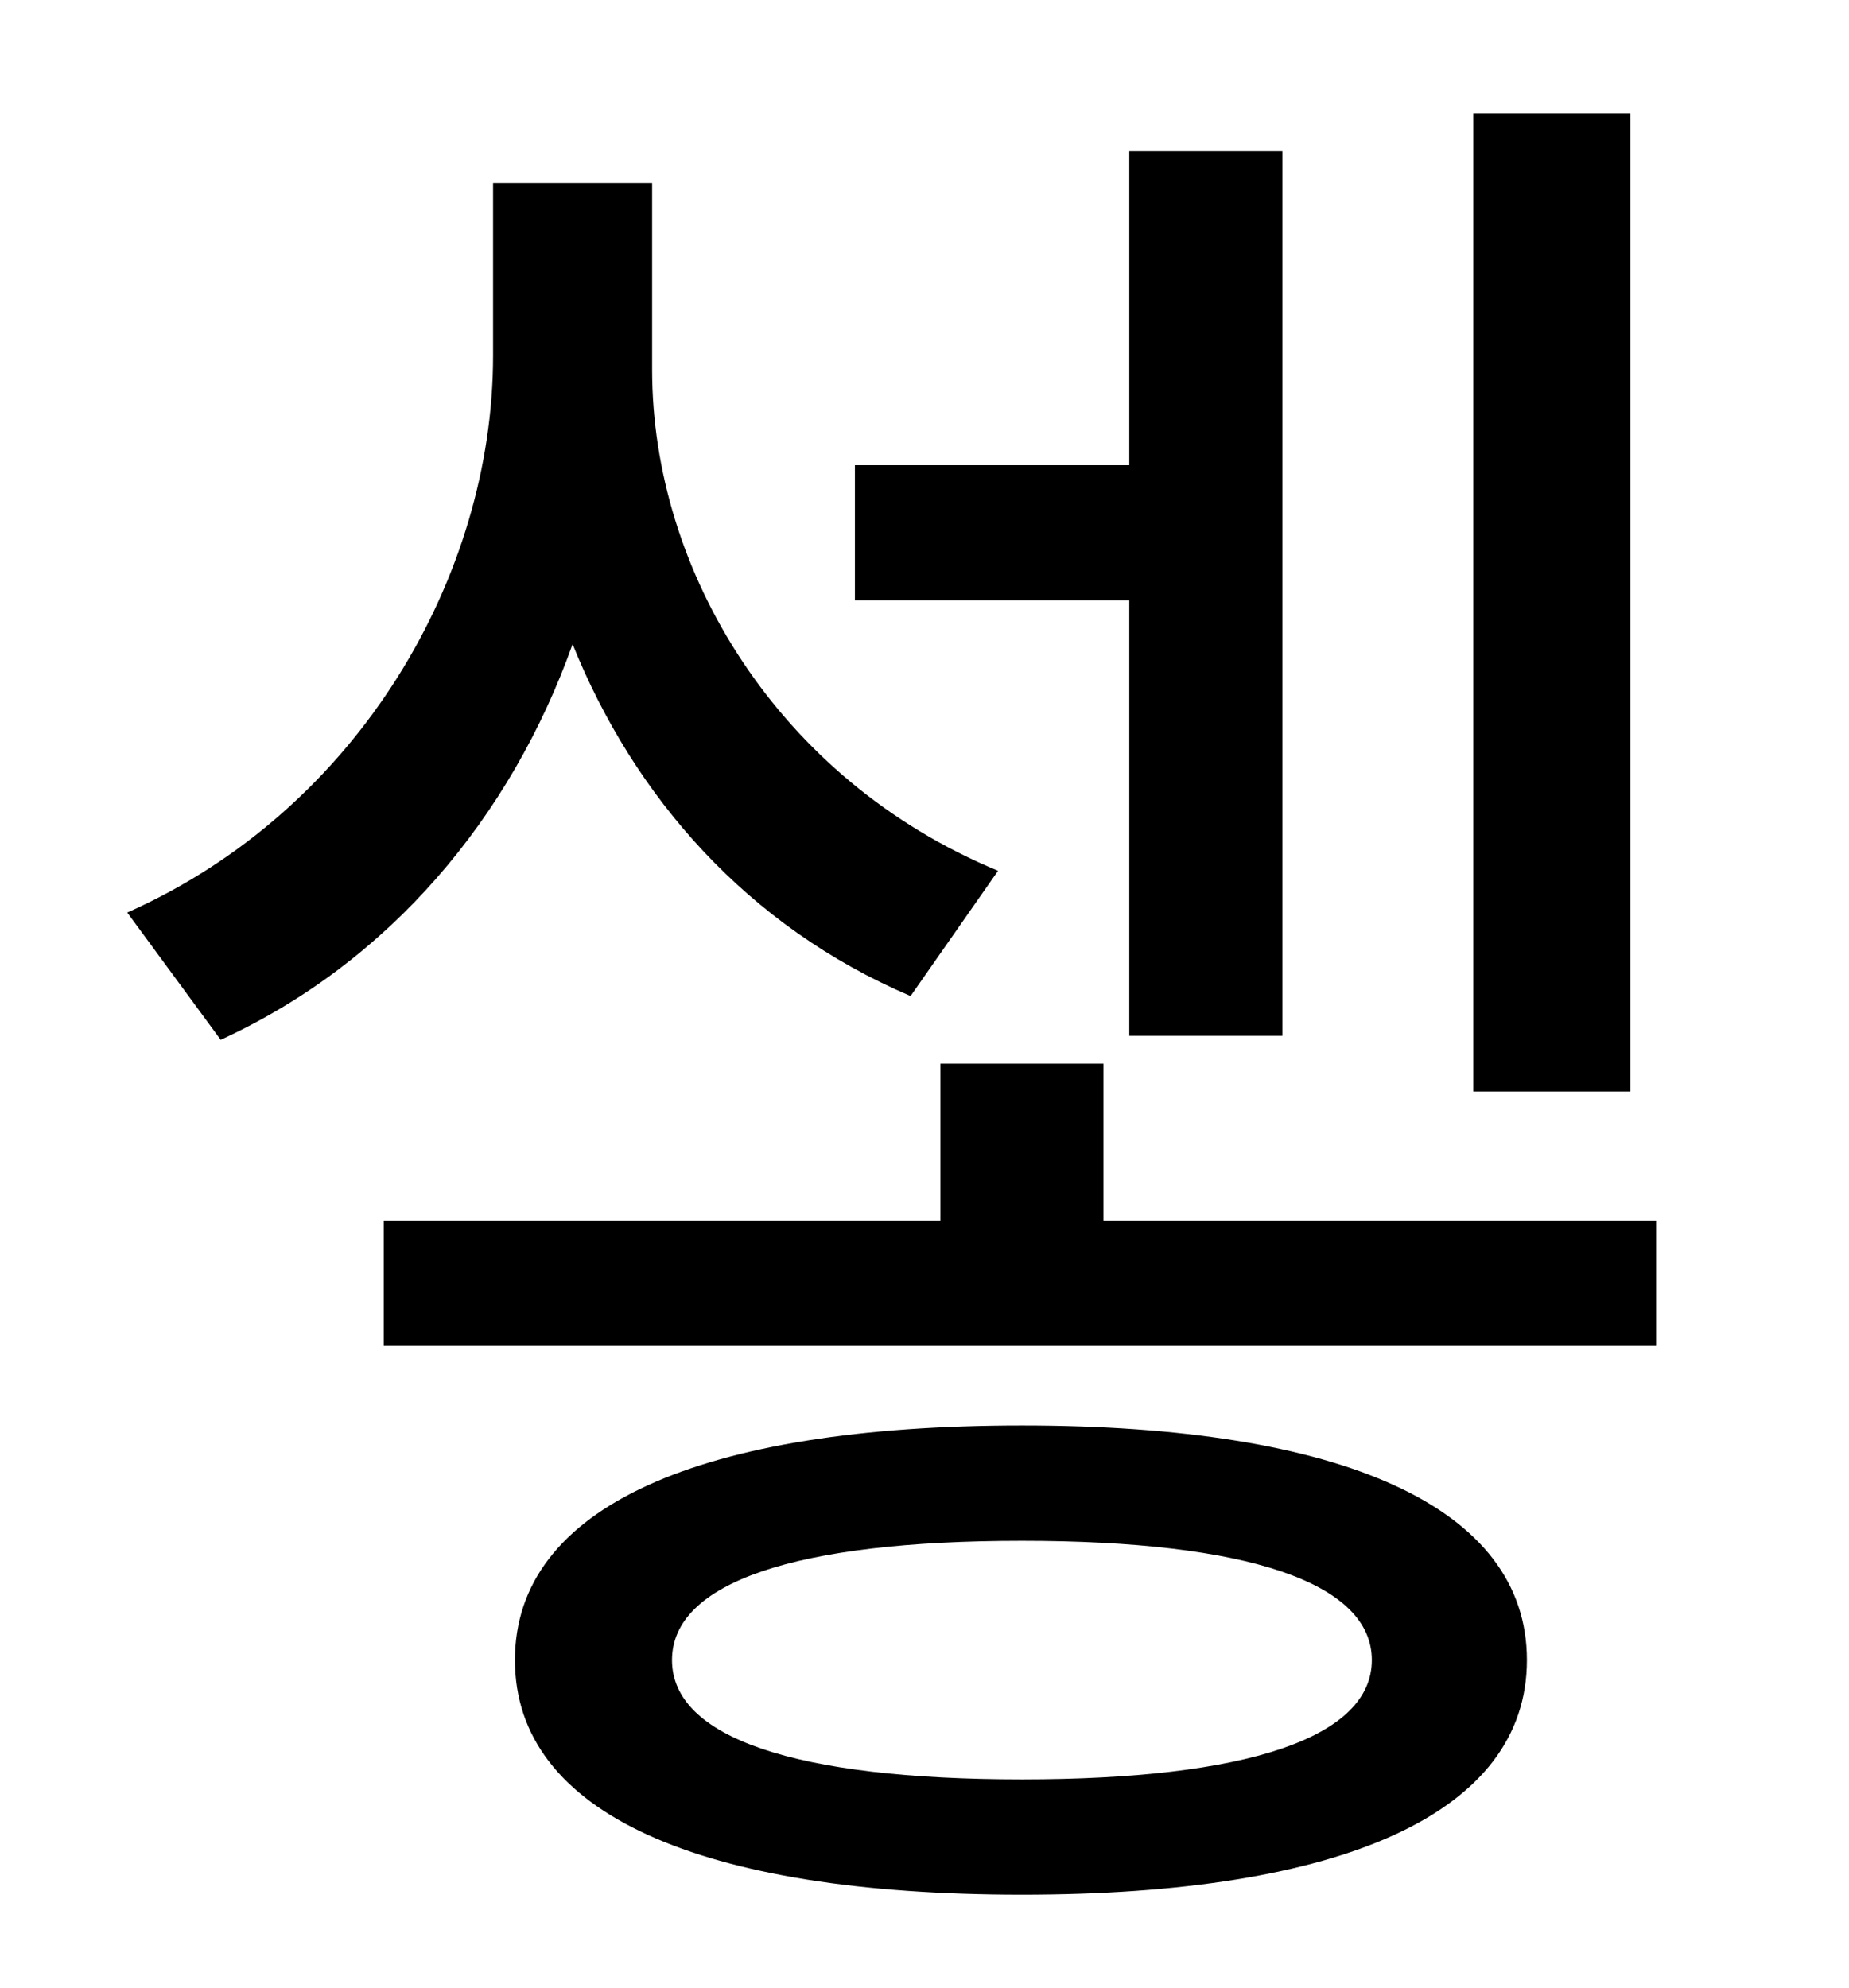 <?xml version="1.0" standalone="no"?>
<!DOCTYPE svg PUBLIC "-//W3C//DTD SVG 1.1//EN" "http://www.w3.org/Graphics/SVG/1.1/DTD/svg11.dtd" >
<svg xmlns="http://www.w3.org/2000/svg" xmlns:xlink="http://www.w3.org/1999/xlink" version="1.1" viewBox="-10 0 930 1000">
   <path fill="currentColor"
d="M810 57v492h-79v-492h79zM558 521v-219h-138v-68h138v-158h77v445h-77zM492 438l-44 63c-82 -35 -139 -100 -170 -177c-31 87 -92 160 -177 199l-47 -64c117 -52 184 -170 184 -280v-87h80v94c0 101 63 206 174 252zM504 895c113 0 176 -21 176 -60s-63 -60 -176 -60
c-114 0 -176 21 -176 60s62 60 176 60zM504 717c161 0 254 41 254 118s-93 118 -254 118c-162 0 -255 -41 -255 -118s93 -118 255 -118zM545 614h278v63h-640v-63h280v-79h82v79z" />
</svg>
